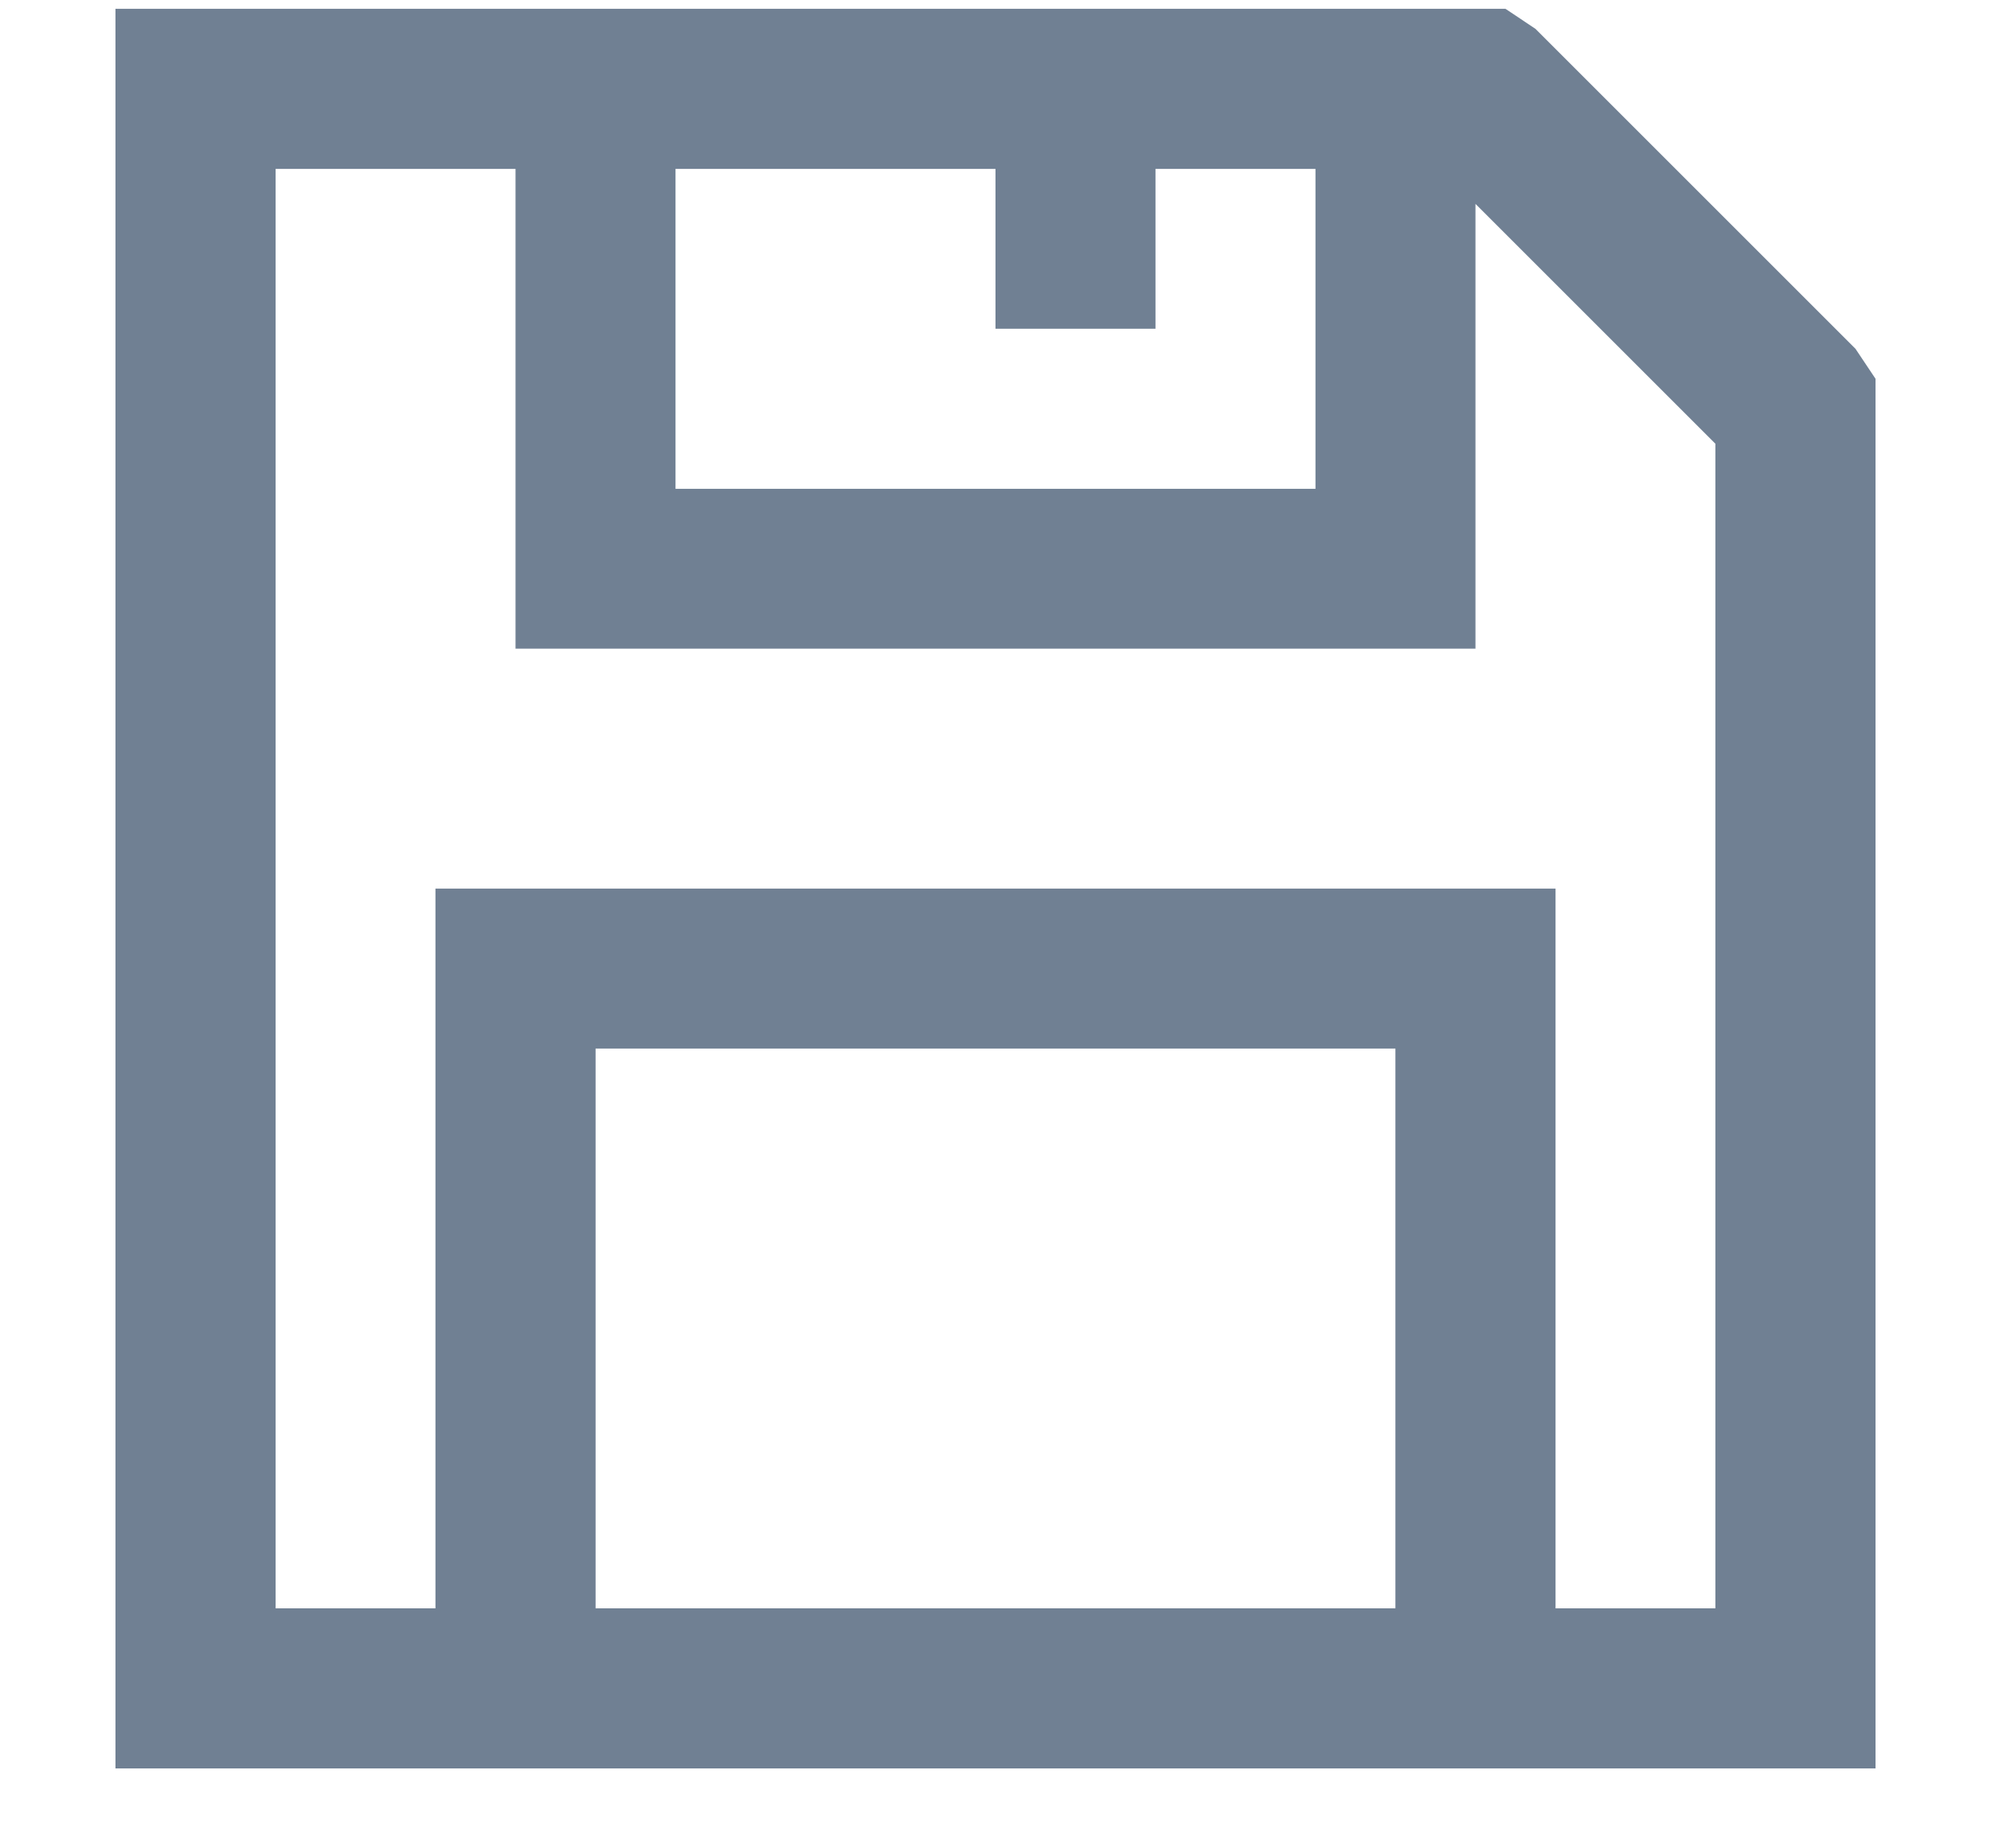 <svg width="14" height="13" viewBox="0 0 14 13" fill="none" xmlns="http://www.w3.org/2000/svg">
<path d="M0.812 0.062H1.375H10.375H10.586L10.797 0.203L13.047 2.453L13.188 2.664V2.875V11.875V12.438H12.625H1.375H0.812V11.875V0.625V0.062ZM1.938 1.188V11.312H3.062V6.812V6.25H3.625H10.375H10.938V6.812V11.312H12.062V3.121L10.375 1.434V4V4.562H9.812H4.188H3.625V4V1.188H1.938ZM4.75 1.188V3.438H9.25V1.188H8.125V2.312H7V1.188H4.75ZM4.188 7.375V11.312H9.812V7.375H4.188Z" fill="#708093"/>
</svg>
